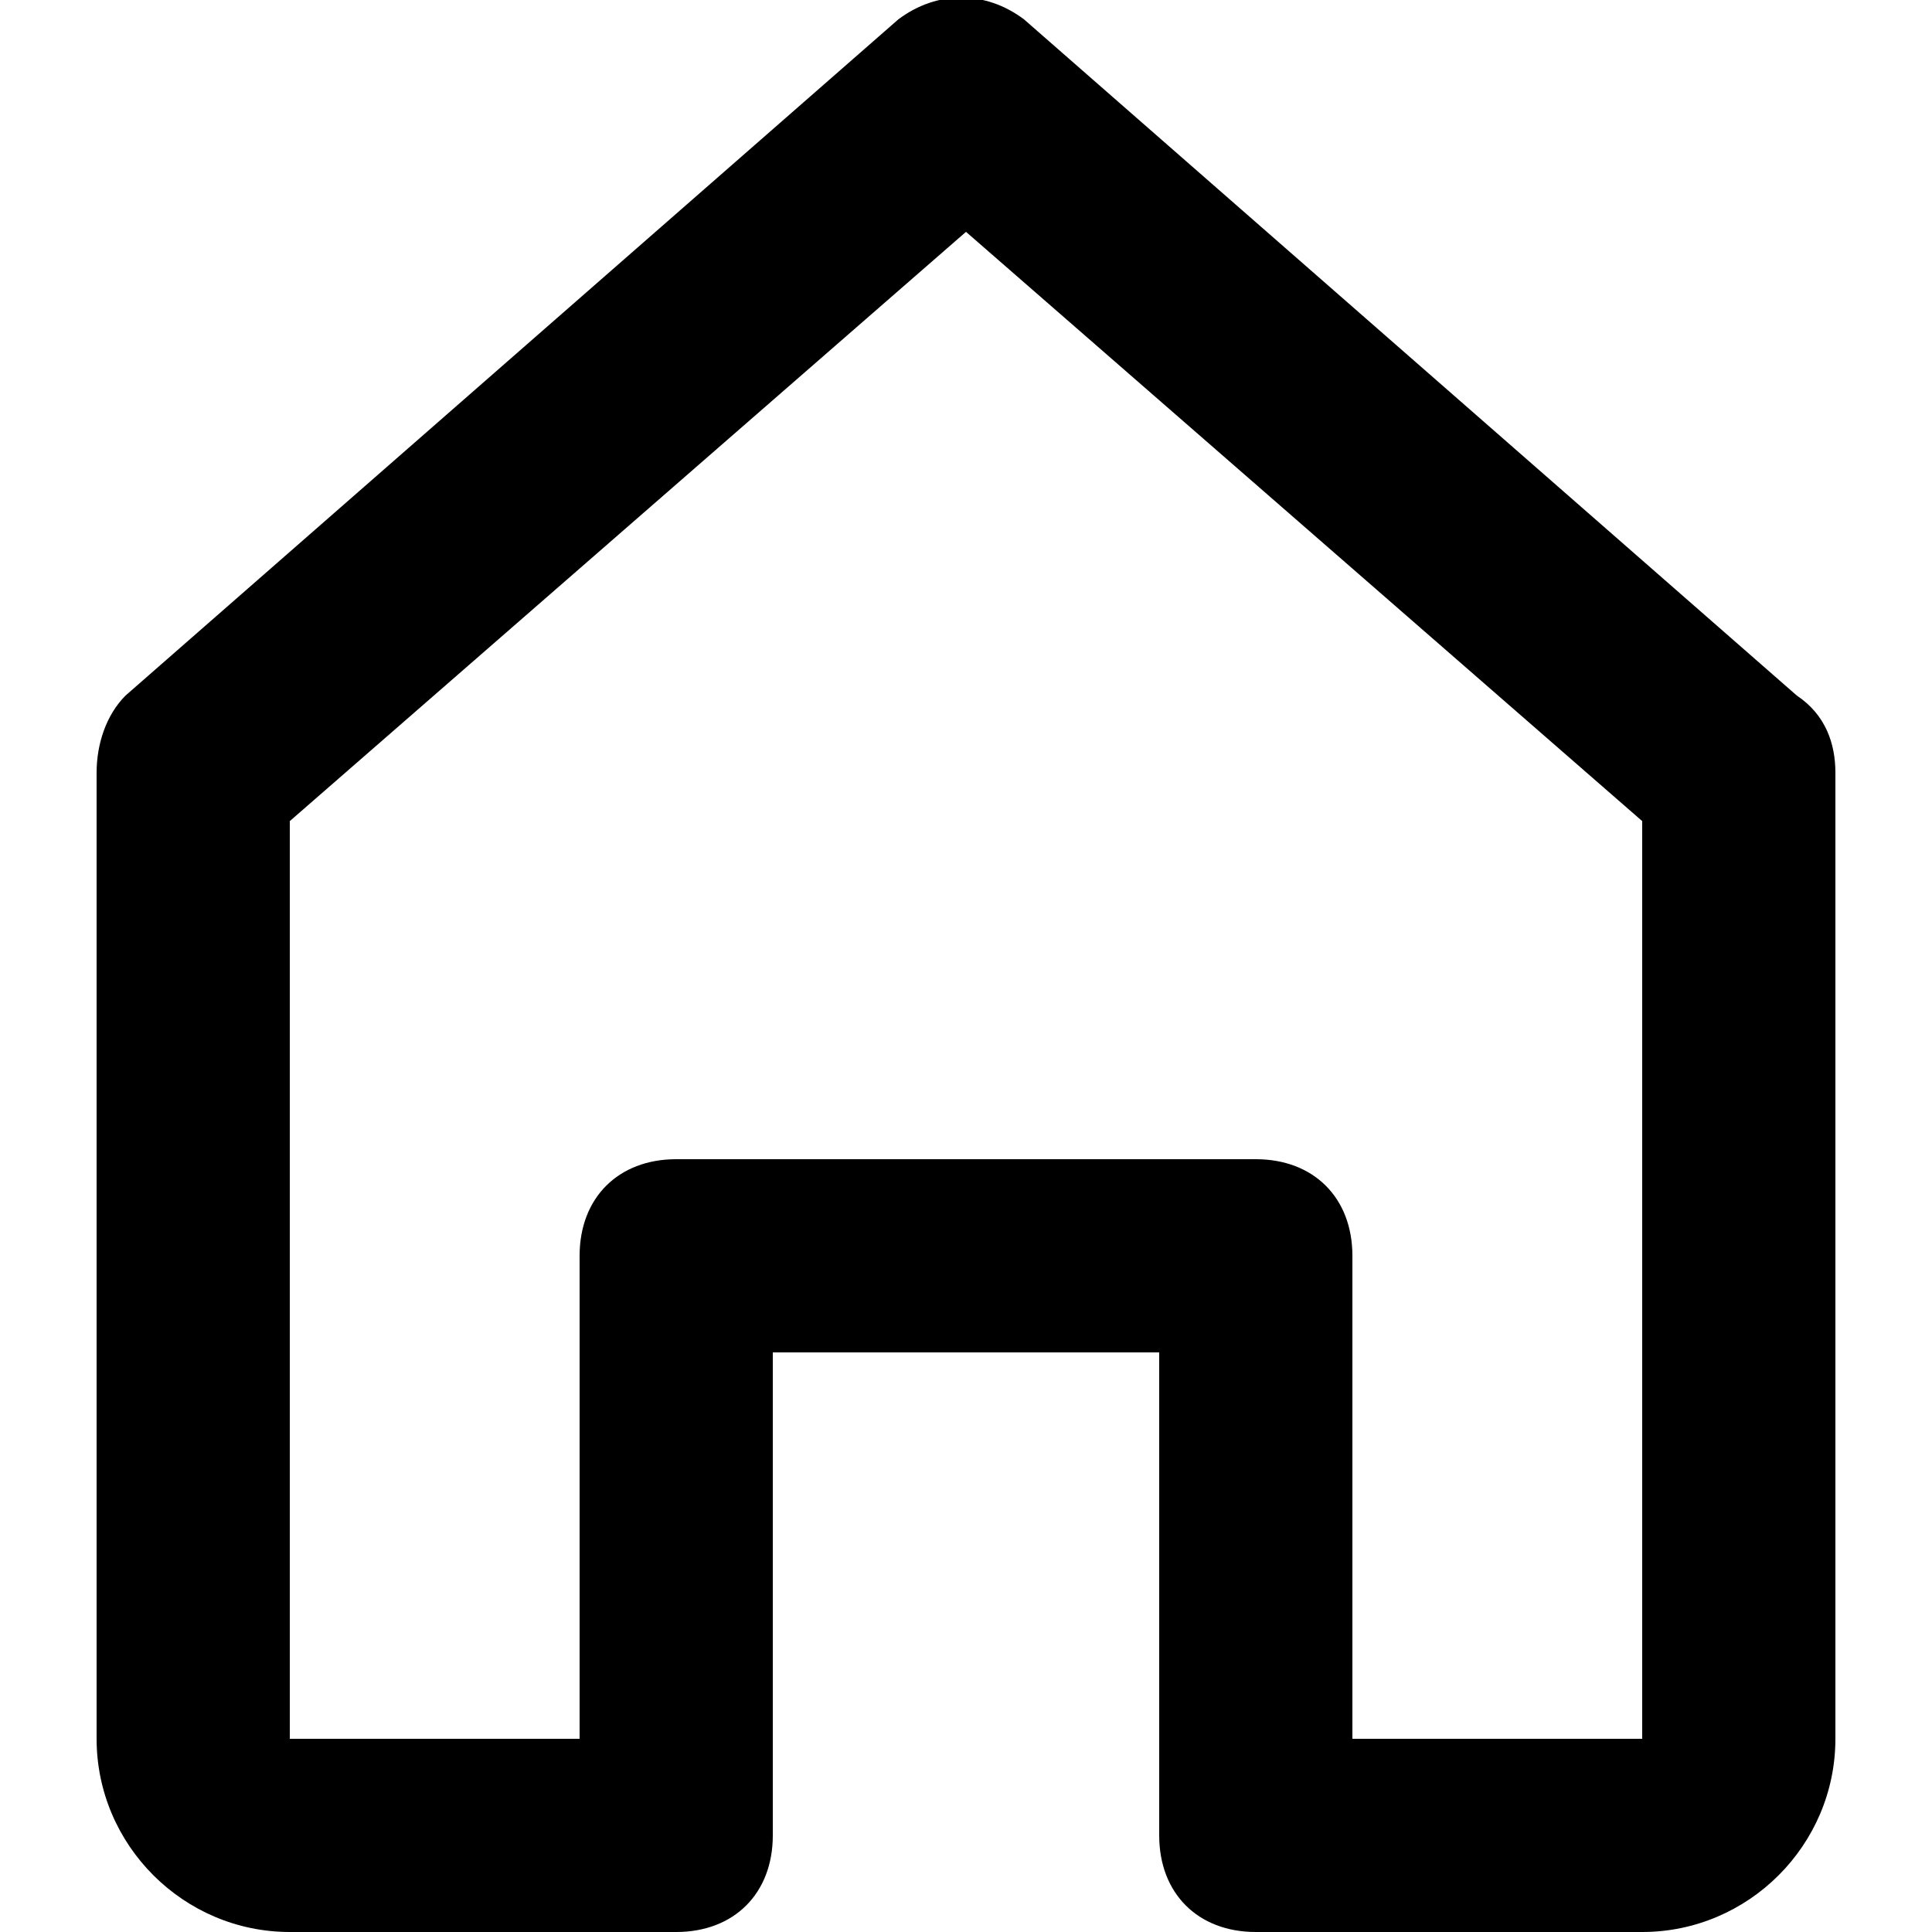<?xml version="1.0" encoding="utf-8"?>
<!-- Generator: Adobe Illustrator 22.0.0, SVG Export Plug-In . SVG Version: 6.00 Build 0)  -->
<svg version="1.1" id="Layer_1" xmlns="http://www.w3.org/2000/svg" xmlns:xlink="http://www.w3.org/1999/xlink" x="0px" y="0px"
	 viewBox="0 0 20 20" style="enable-background:new 0 0 20 20;" xml:space="preserve">
<path d="M17,20h-4c-0.6,0-1-0.4-1-1v-5H8v5c0,0.6-0.4,1-1,1H3c-1.1,0-2-0.9-2-2V8c0-0.3,0.1-0.6,0.3-0.8l8-7c0.4-0.3,0.9-0.3,1.3,0
	l8,7C18.9,7.4,19,7.7,19,8v10C19,19.1,18.1,20,17,20z M14,18h3V8.5l-7-6.1L3,8.5V18h3v-5c0-0.6,0.4-1,1-1h6c0.6,0,1,0.4,1,1V18z"/>
</svg>
